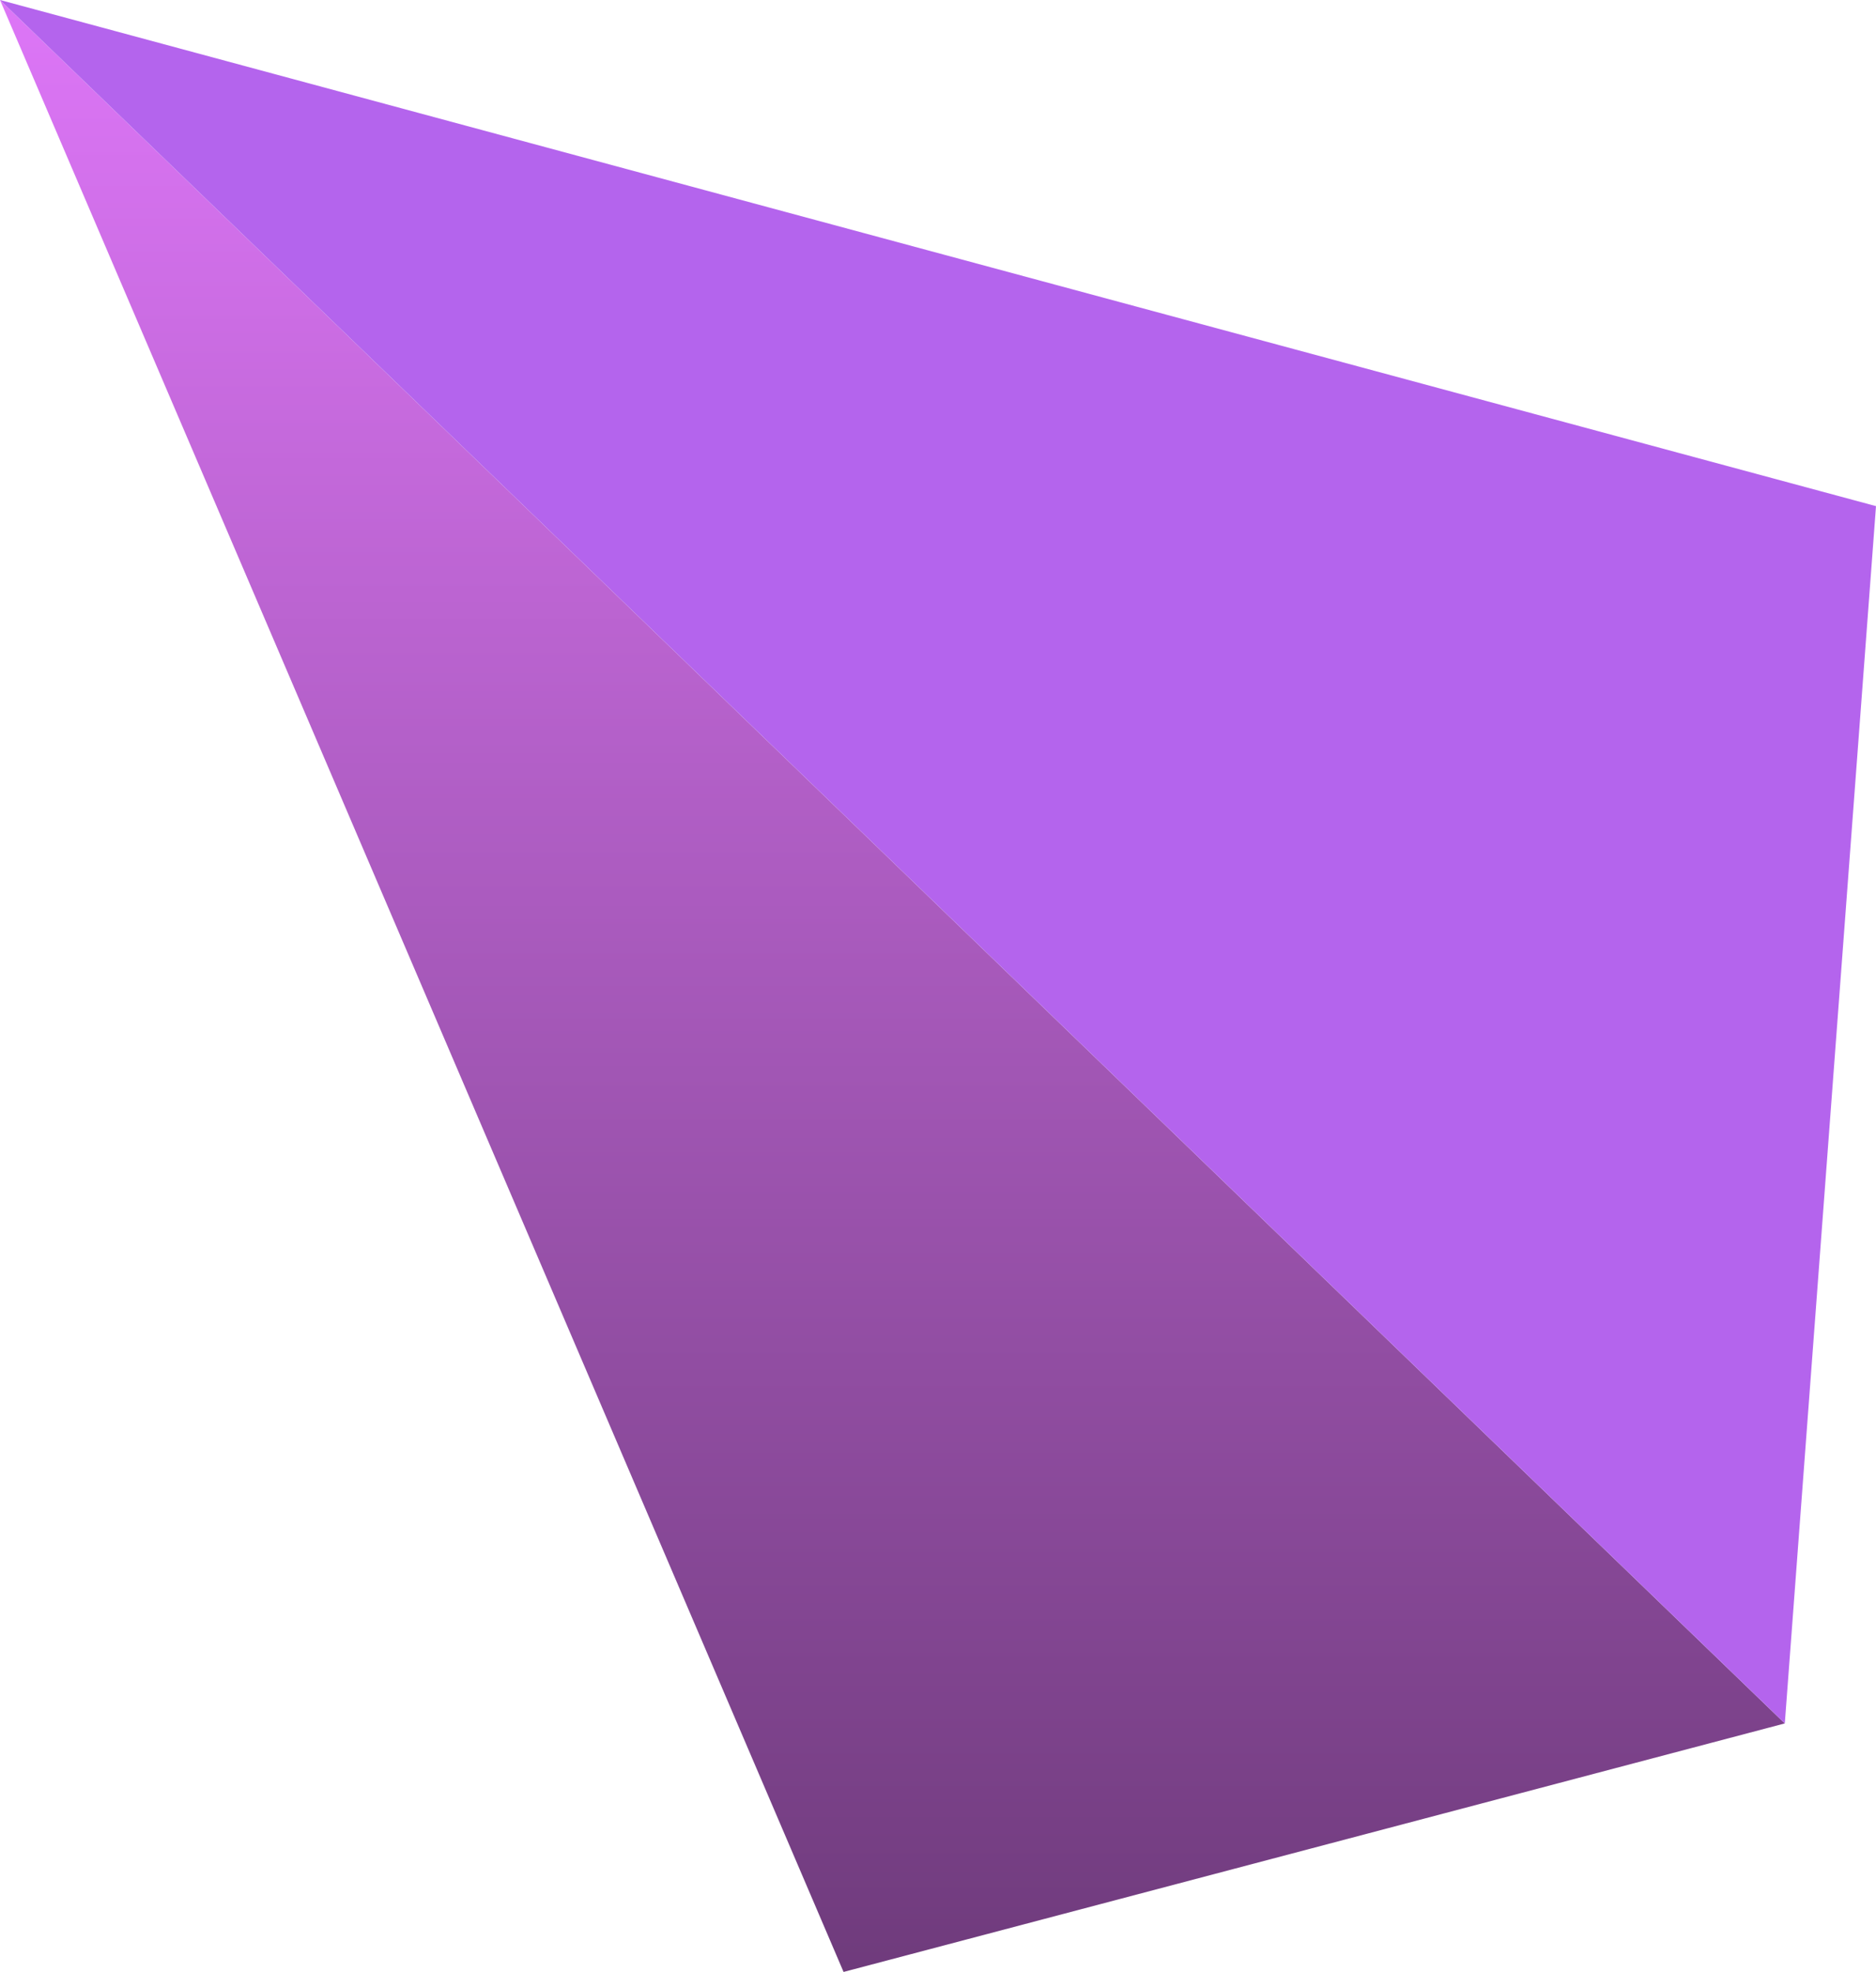 <svg xmlns="http://www.w3.org/2000/svg" xmlns:xlink="http://www.w3.org/1999/xlink" width="81.319" height="85.48" viewBox="0 0 81.319 85.48">
  <defs>
    <linearGradient id="linear-gradient" x1="0.5" x2="0.5" y2="1" gradientUnits="objectBoundingBox">
      <stop offset="0" stop-color="#dd76f7"/>
      <stop offset="1" stop-color="#6f3b7c"/>
    </linearGradient>
  </defs>
  <g id="Group_6288" data-name="Group 6288" transform="translate(0)">
    <path id="Path_4889" data-name="Path 4889" d="M3784.424,100.13l36.566,85.48,40.8-10.773Z" transform="translate(-3784.424 -100.13)" fill="url(#linear-gradient)"/>
    <path id="Path_4890" data-name="Path 4890" d="M3865.743,122.07l-3.953,52.766-77.365-74.706Z" transform="translate(-3784.424 -100.13)" fill="#b464ed"/>
  </g>
</svg>
